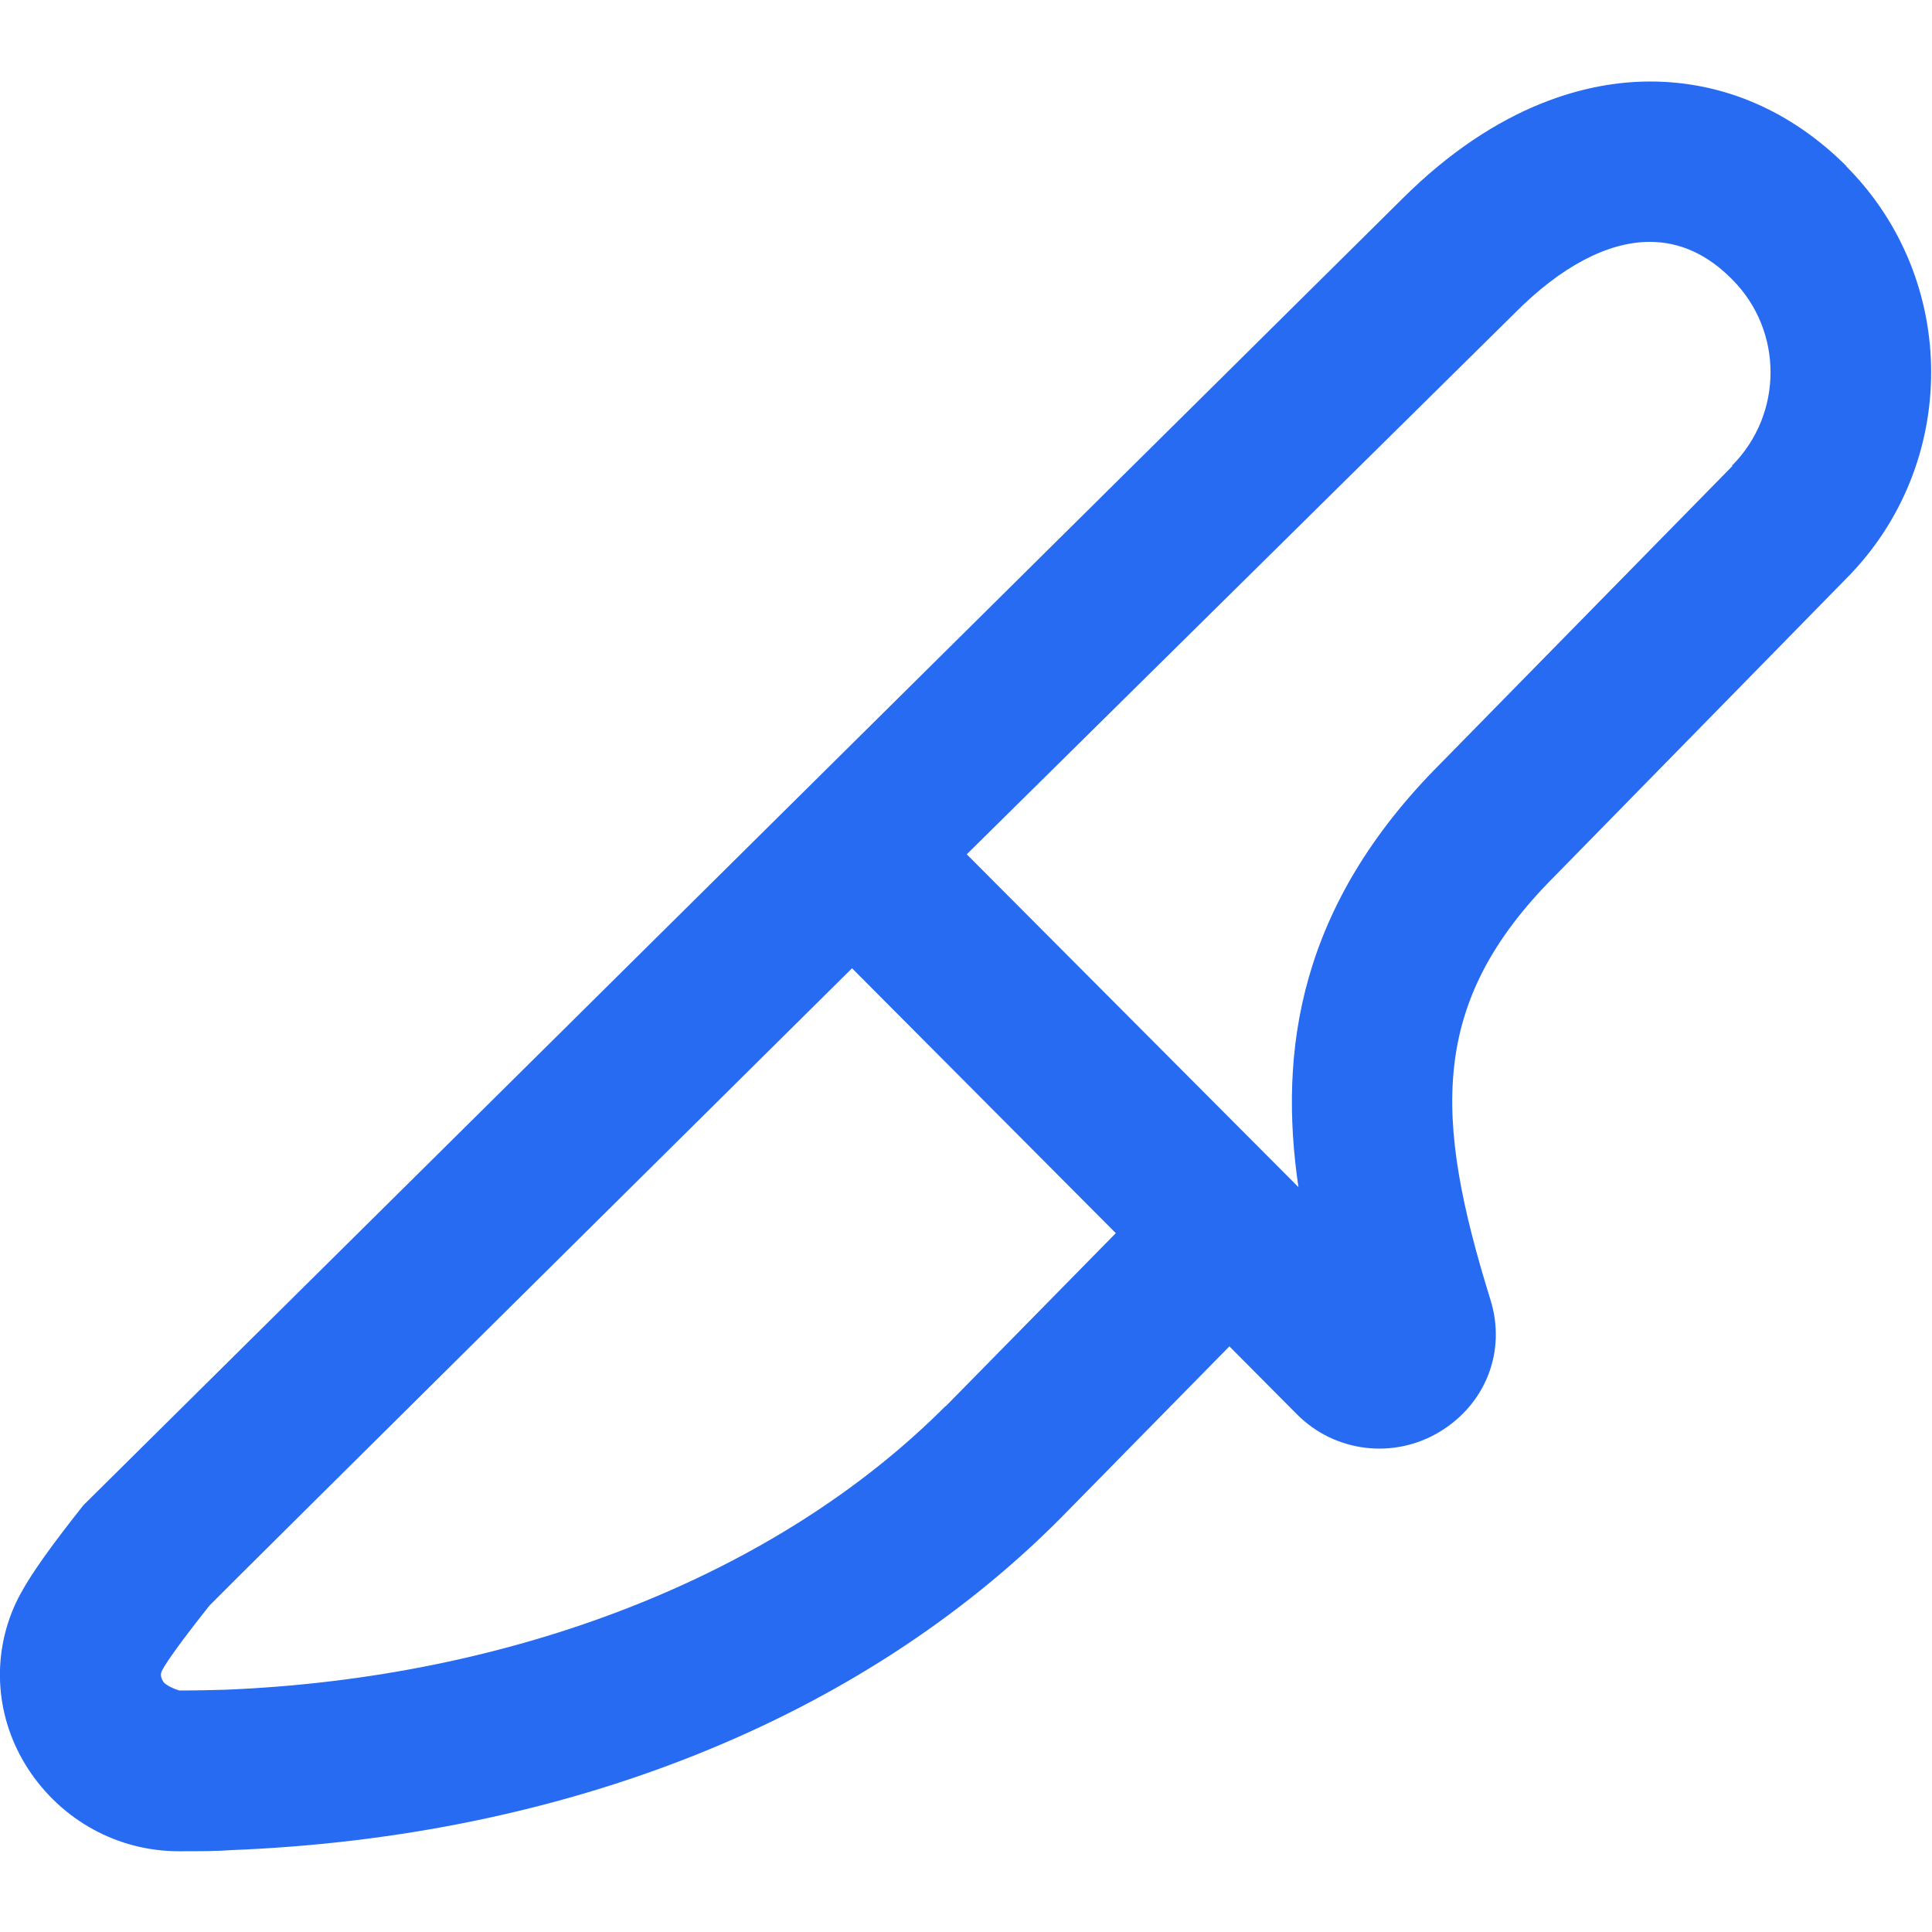 <?xml version="1.0" encoding="UTF-8"?>
<svg id="Layer_1" xmlns="http://www.w3.org/2000/svg" version="1.1" viewBox="0 0 512 512">
  <!-- Generator: Adobe Illustrator 29.3.1, SVG Export Plug-In . SVG Version: 2.1.0 Build 151)  -->
  <defs>
    <style>
      .st0 {
        fill: #276bf2;
      }
    </style>
  </defs>
  <path class="st0" d="M489.4,44.1c-14.7-14.7-32.7-22.5-52.1-22.5h0c-15.8,0-40.1,5.5-65.9,31.3L22.1,398.9c-7.1,9-14.4,18.5-17.9,25.9-6.6,14.2-5.4,30.6,3.2,43.9,8.9,13.7,23.8,21.9,40,21.9,5.1,0,10,0,13.9-.3,88.7-3.5,166.7-34.7,219.6-87.8l44.9-45.7,18,18.1c10,10,25.6,11.9,37.8,4.5,12.2-7.4,17.6-21.4,13.4-34.9-15-48.3-16.4-78.8,16.9-112.2l77.3-78.9c30.1-30.2,30.1-79.3,0-109.4h0ZM250.6,372.6c-44.5,44.7-114.1,72.1-191,75.2-3.4.1-7.6.2-12.1.2-2.5-.8-3.9-1.8-4.2-2.3-1-1.5-.6-2.5-.4-2.9,1.2-2.4,5.4-8.2,12.6-17.3.7-.9,170.3-168.9,170.3-168.9l69.9,70.2-45.2,46h0ZM459.1,123.5l-77.3,78.8c-37.7,37.7-43,76.3-37.7,112.3l-87.9-88.2,145.2-143.4c12.3-12.4,24.7-18.9,35.8-18.9h0c8,0,15.3,3.3,21.9,10,13.5,13.6,13.5,35.6-.1,49.3h0Z"/>
</svg>